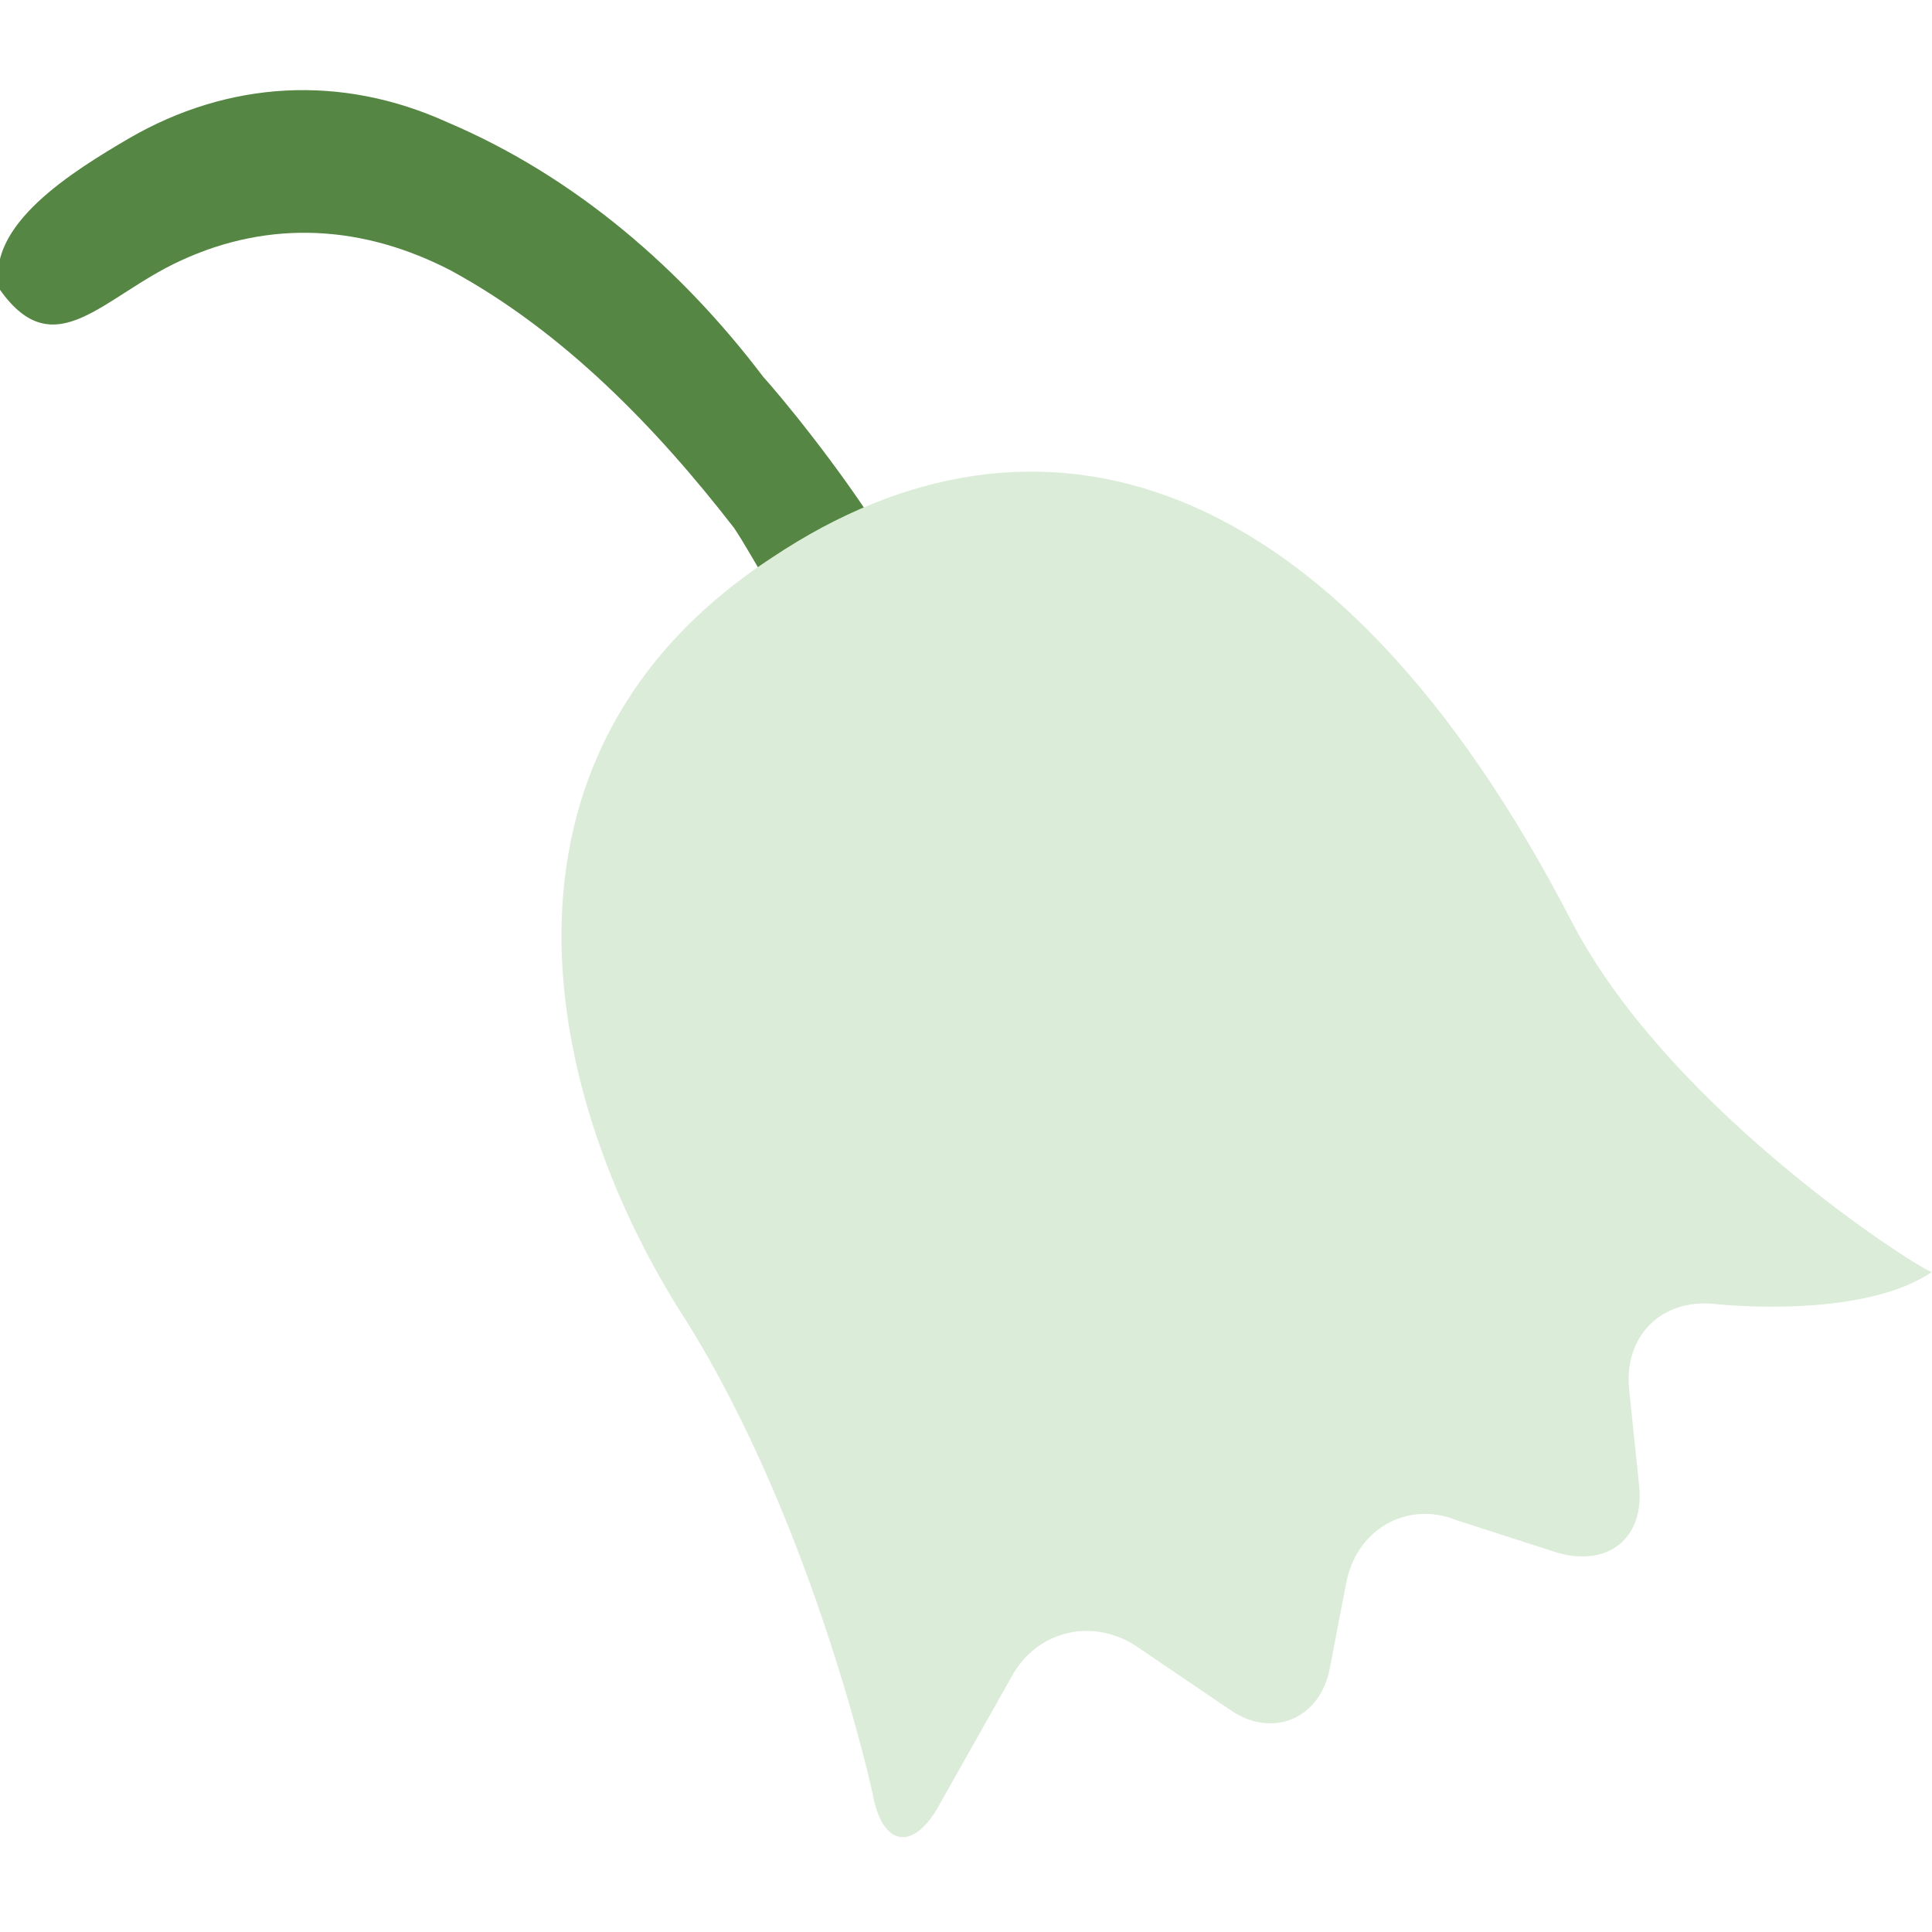 <?xml version="1.0" encoding="utf-8"?>
<!-- Generator: Adobe Illustrator 19.1.0, SVG Export Plug-In . SVG Version: 6.00 Build 0)  -->
<svg version="1.1" id="Lager_1" xmlns="http://www.w3.org/2000/svg" xmlns:xlink="http://www.w3.org/1999/xlink" x="0px" y="0px"
	 viewBox="0 0 60 60" style="enable-background:new 0 0 60 60;" xml:space="preserve">
<style type="text/css">
	.st0{fill:#568644;}
	.st1{fill:#DBEDD8;}
</style>
<g>
	<path class="st0" d="M28.5,22c-2.3,1.1-4.5-3.8-5.7-5.6c-2.4-3.1-5.3-6.1-8.8-8C11.3,7,8.4,6.8,5.6,8.1c-2.4,1.1-3.9,3.3-5.6,0.9
		c-0.5-2,2.3-3.7,4-4.7c3.1-1.8,6.6-2,9.9-0.5c4,1.7,7.3,4.6,9.8,7.9C24.7,12.8,31.2,20.7,28.5,22z"/>
	<path class="st1" d="M48.8,28.6C41.4,14.3,32.1,11.9,24,17.3c-9.5,6.2-7.1,16.9-2.7,23.7c4,6.4,5.8,14.7,5.8,14.7
		c0.3,1.7,1.3,1.8,2.1,0.3l2.2-3.9c0.8-1.5,2.6-1.9,4-0.9l2.8,1.9c1.3,0.9,2.8,0.3,3.1-1.3l0.5-2.6c0.3-1.7,1.9-2.6,3.4-2l3.1,1
		c1.6,0.5,2.8-0.4,2.6-2.1l-0.3-2.9c-0.2-1.7,1-2.9,2.7-2.7c0,0,4.5,0.5,6.7-1C59.9,39.6,51.9,34.6,48.8,28.6z"/>
</g>
</svg>

